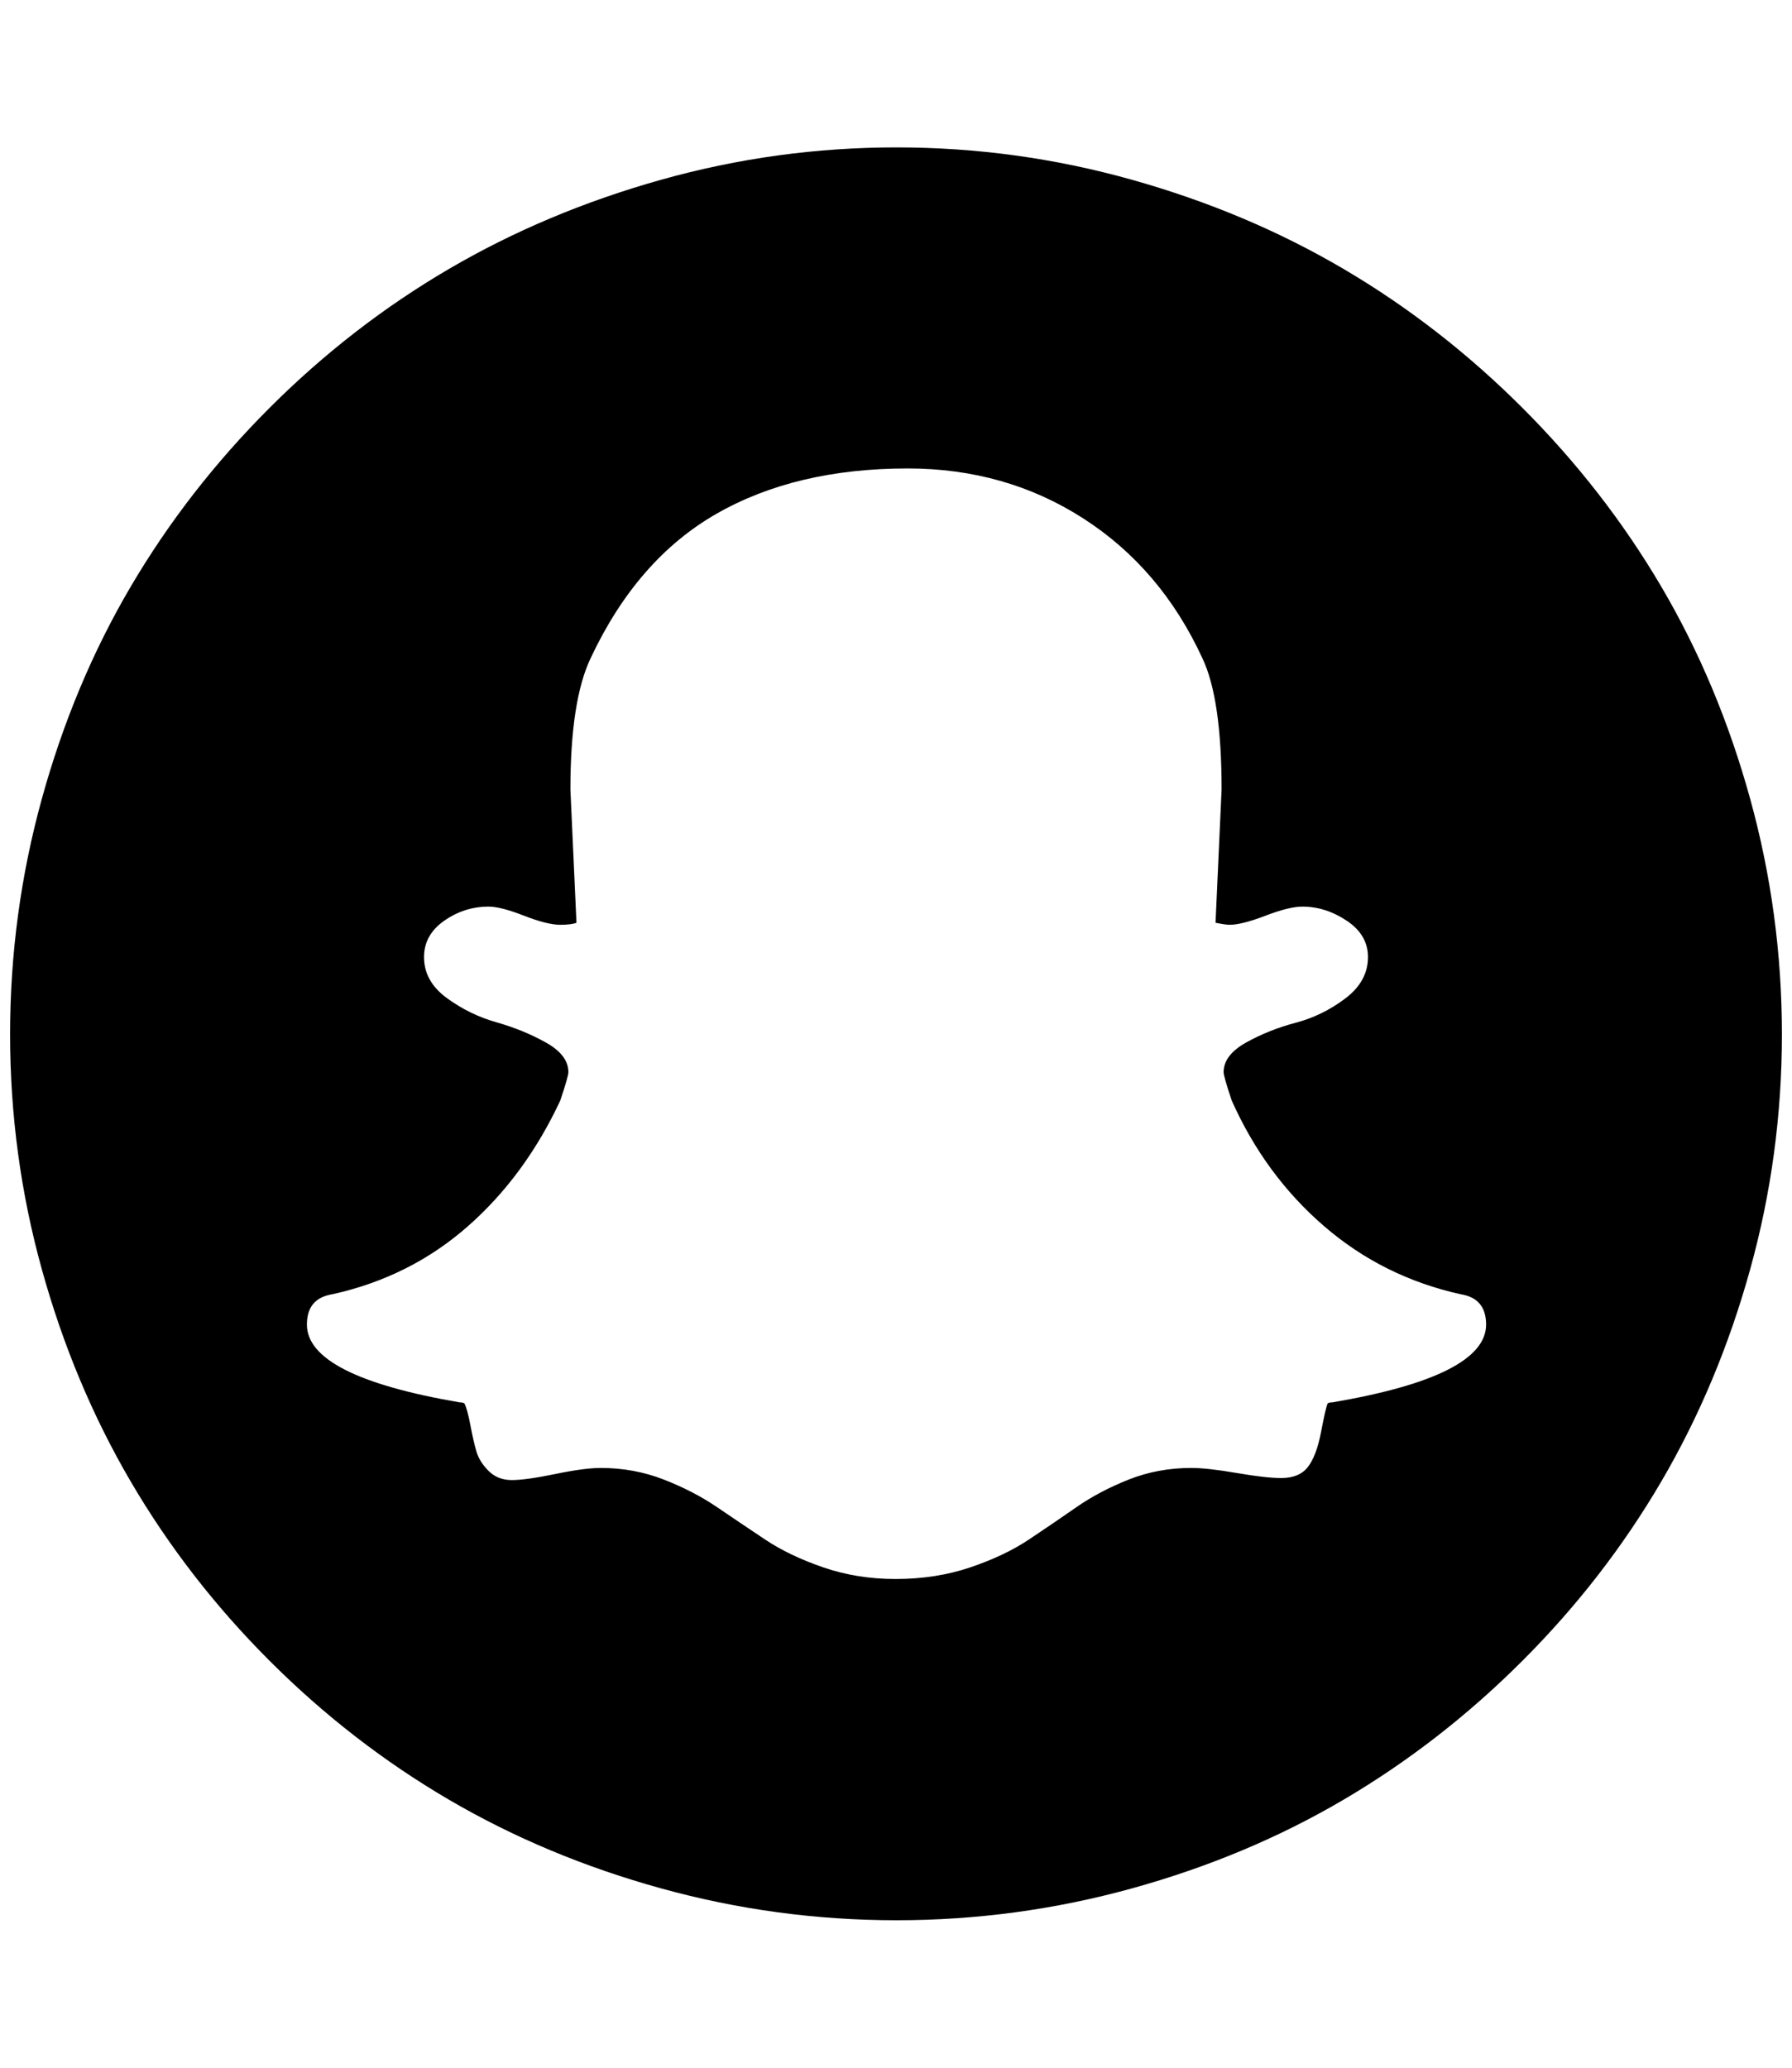 <?xml version="1.0" standalone="no"?>
<!DOCTYPE svg PUBLIC "-//W3C//DTD SVG 1.1//EN" "http://www.w3.org/Graphics/SVG/1.1/DTD/svg11.dtd" >
<svg xmlns="http://www.w3.org/2000/svg" xmlns:xlink="http://www.w3.org/1999/xlink" version="1.1" viewBox="-10 0 1775 2048">
   <path fill="currentColor"
d="M1462 1312q0 -26 -25 -30q-77 -17 -135.5 -67.5t-91.5 -124.5q-8 -24 -8 -28q0 -17 22.5 -29.5t49 -19.5t49 -24t22.5 -41q0 -22 -21 -36t-44 -14q-13 0 -36.5 9t-35.5 9q-4 0 -14 -2q6 -130 6 -132q0 -90 -19 -130q-41 -89 -118 -138.5t-174 -49.5q-111 0 -189.5 45
t-124.5 143q-20 42 -20 130q0 2 6 132q-5 2 -16 2q-13 0 -36 -9t-35 -9q-24 0 -44 14t-20 36q0 24 22.5 40.5t49 24t49 20t22.5 29.5q0 4 -8 28q-35 75 -92 125t-134 67q-25 4 -25 30q0 51 151 77q3 0 5 1q3 6 6 22t6 26t12 19t23 9t43 -6t45 -6q33 0 62.5 11.5t53 27.5
t47.5 32t57.5 27.5t71.5 11.5q40 0 74 -11.5t58 -27.5t47 -32t52 -27.5t62 -11.5q16 0 45 5t44 5q18 0 26.5 -11t13 -34.5t6.5 -28.5q2 -1 5 -1q152 -26 152 -77zM1755 1024.5q0 119.5 -31.5 233t-88 210t-137.5 177.5t-177 137.5t-210 88t-233 31.5t-233 -31.5t-210.5 -88
t-177.5 -137.5t-137.5 -177.5t-88 -210t-31.5 -233t31.5 -233.5t88 -210t137.5 -177t177.5 -137.5t210.5 -88.5t233 -32t233 32t210 88.5t177 137.5t137.5 177t88 210t31.5 233.5z" />
</svg>

